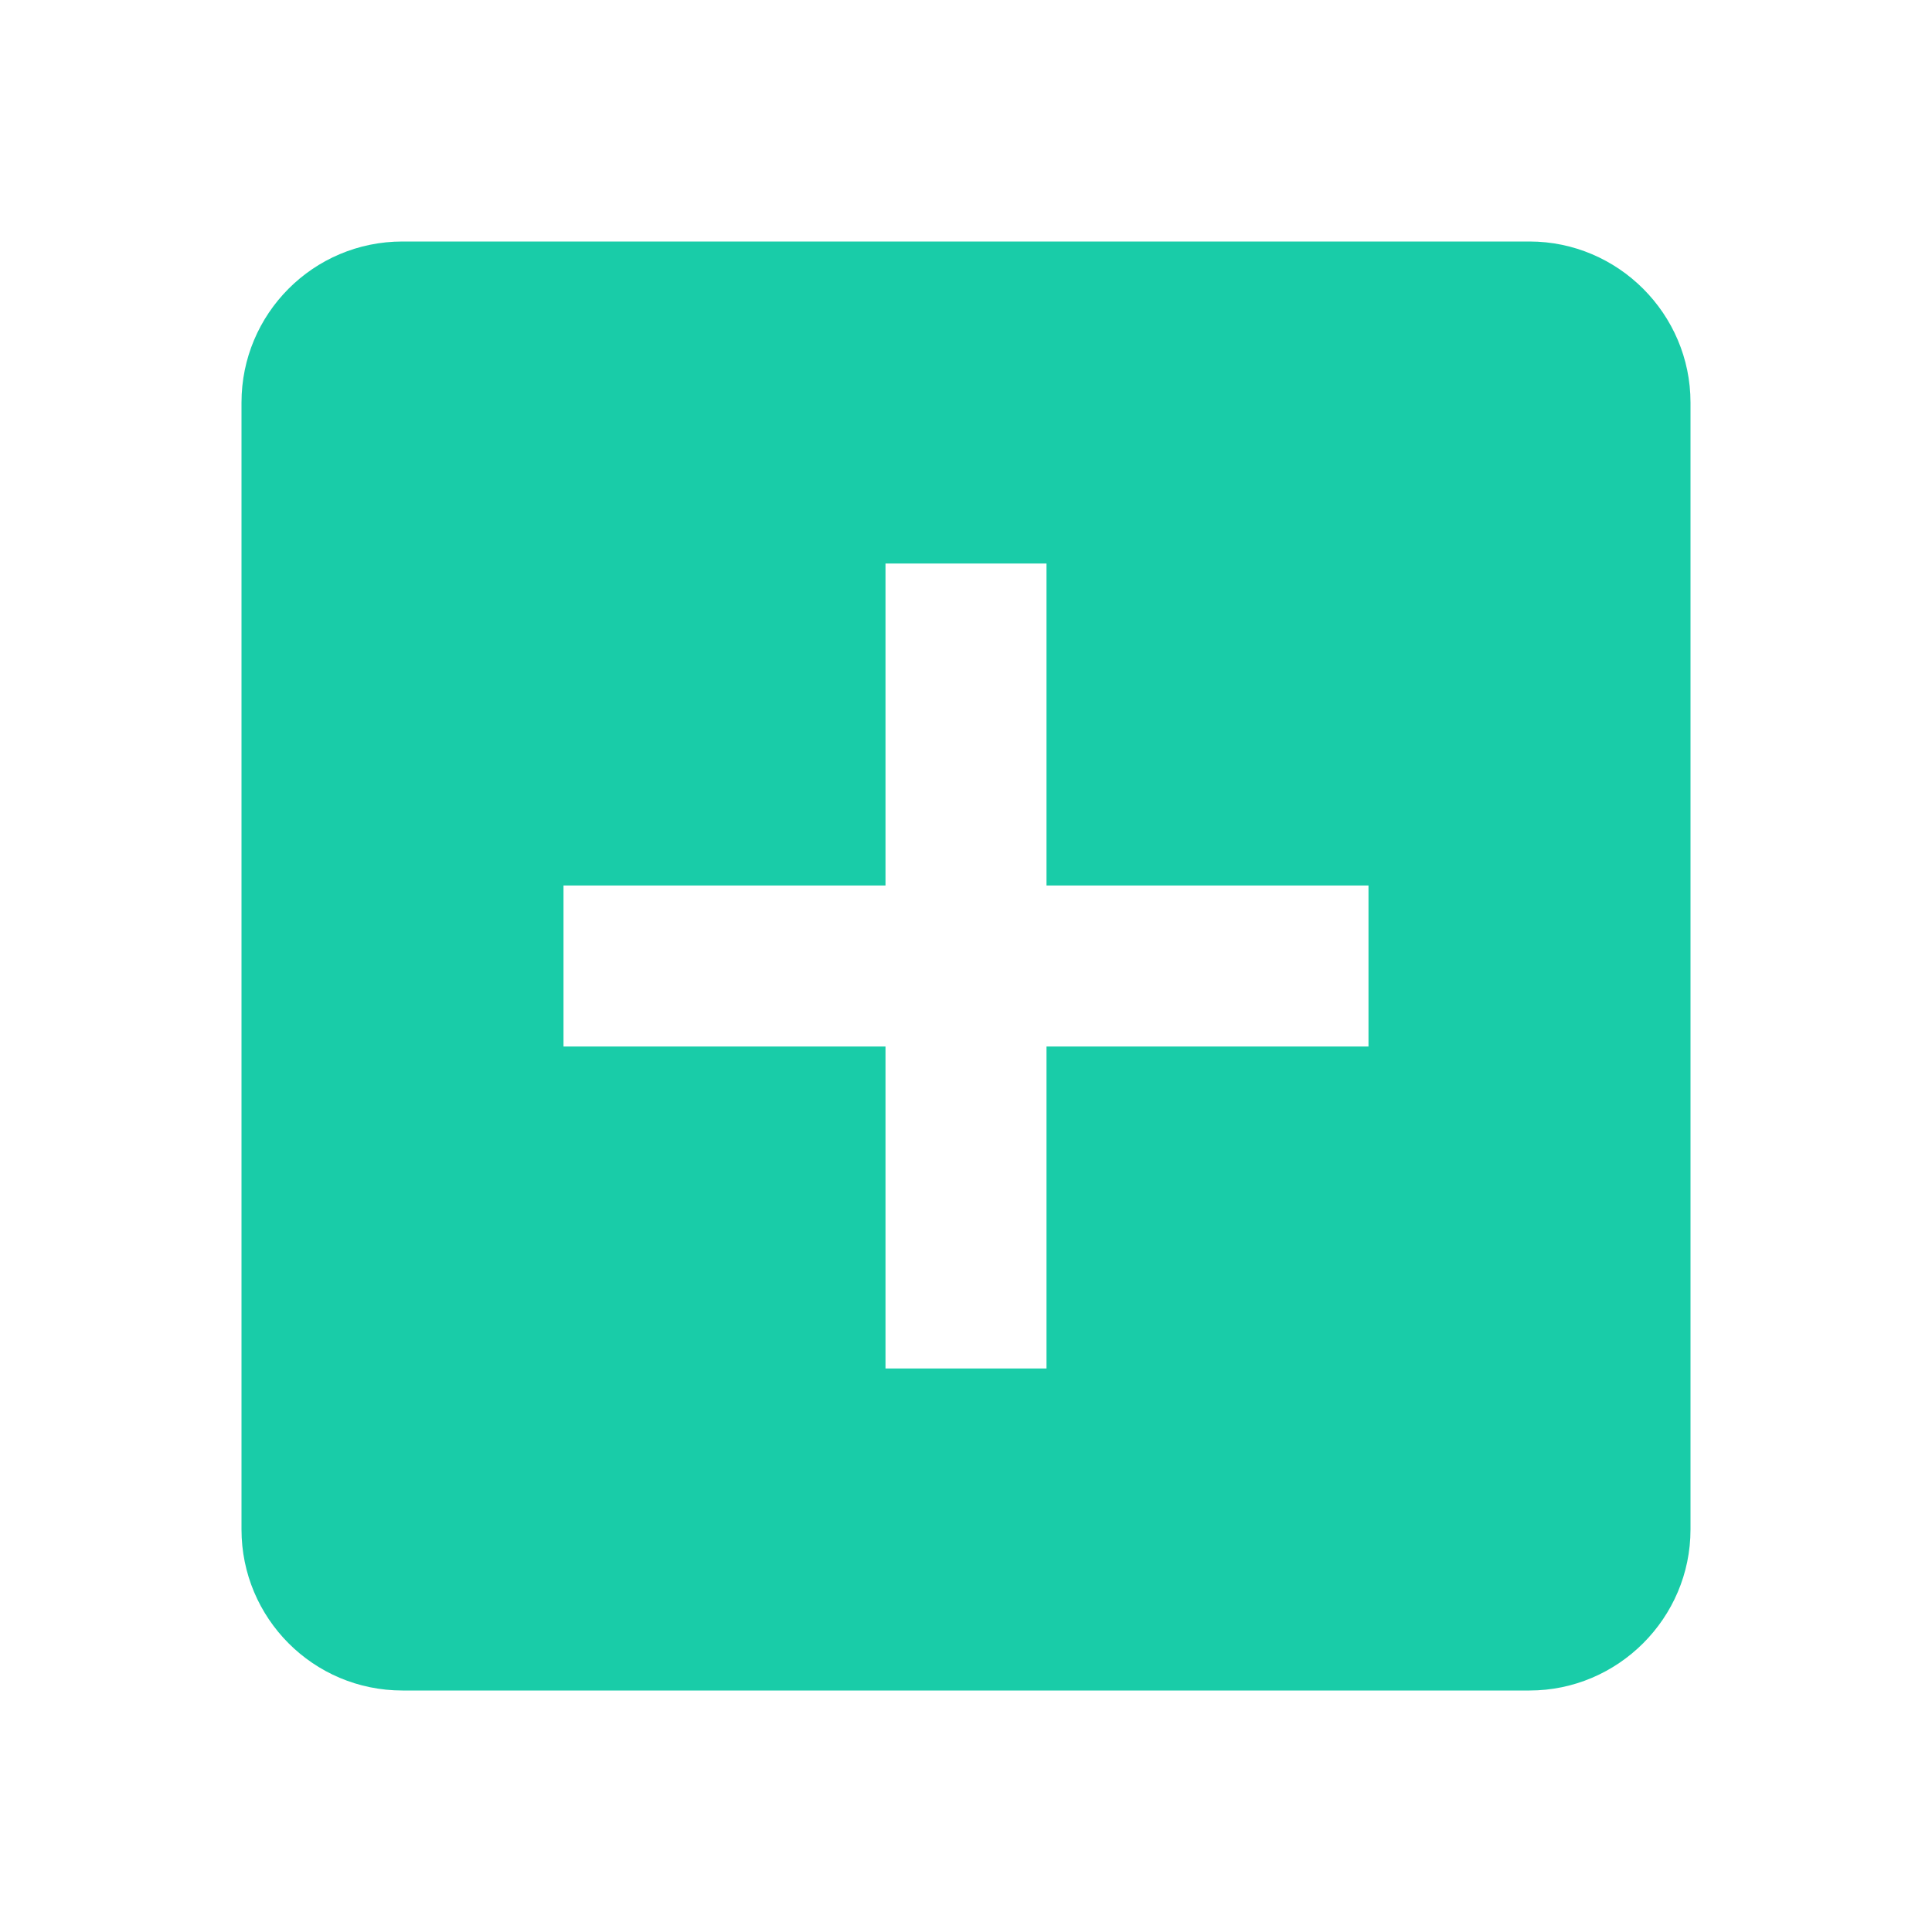 <svg width="24" height="24" viewBox="0 0 24 24" version="1.1" xmlns="http://www.w3.org/2000/svg" xmlns:xlink="http://www.w3.org/1999/xlink">
<title>add_box</title>
<desc>Created using Figma</desc>
<g id="Canvas" transform="translate(-14667 -2664)">
<g id="Icons/Green/add_box">
<g id="Icons/Dark/add_box">
<g id="Shape">
<use xlink:href="#path0_fill" transform="translate(14670 2667)" fill="#19CCA8"/>
</g>
</g>
</g>
</g>
<defs>
<path id="path0_fill" fill-rule="evenodd" d="M 16 0L 2 0C 0.89 0 0 0.9 0 2L 0 16C 0 17.1 0.89 18 2 18L 16 18C 17.1 18 18 17.1 18 16L 18 2C 18 0.9 17.1 0 16 0ZM 14 10L 10 10L 10 14L 8 14L 8 10L 4 10L 4 8L 8 8L 8 4L 10 4L 10 8L 14 8L 14 10Z"/>
</defs>
</svg>
